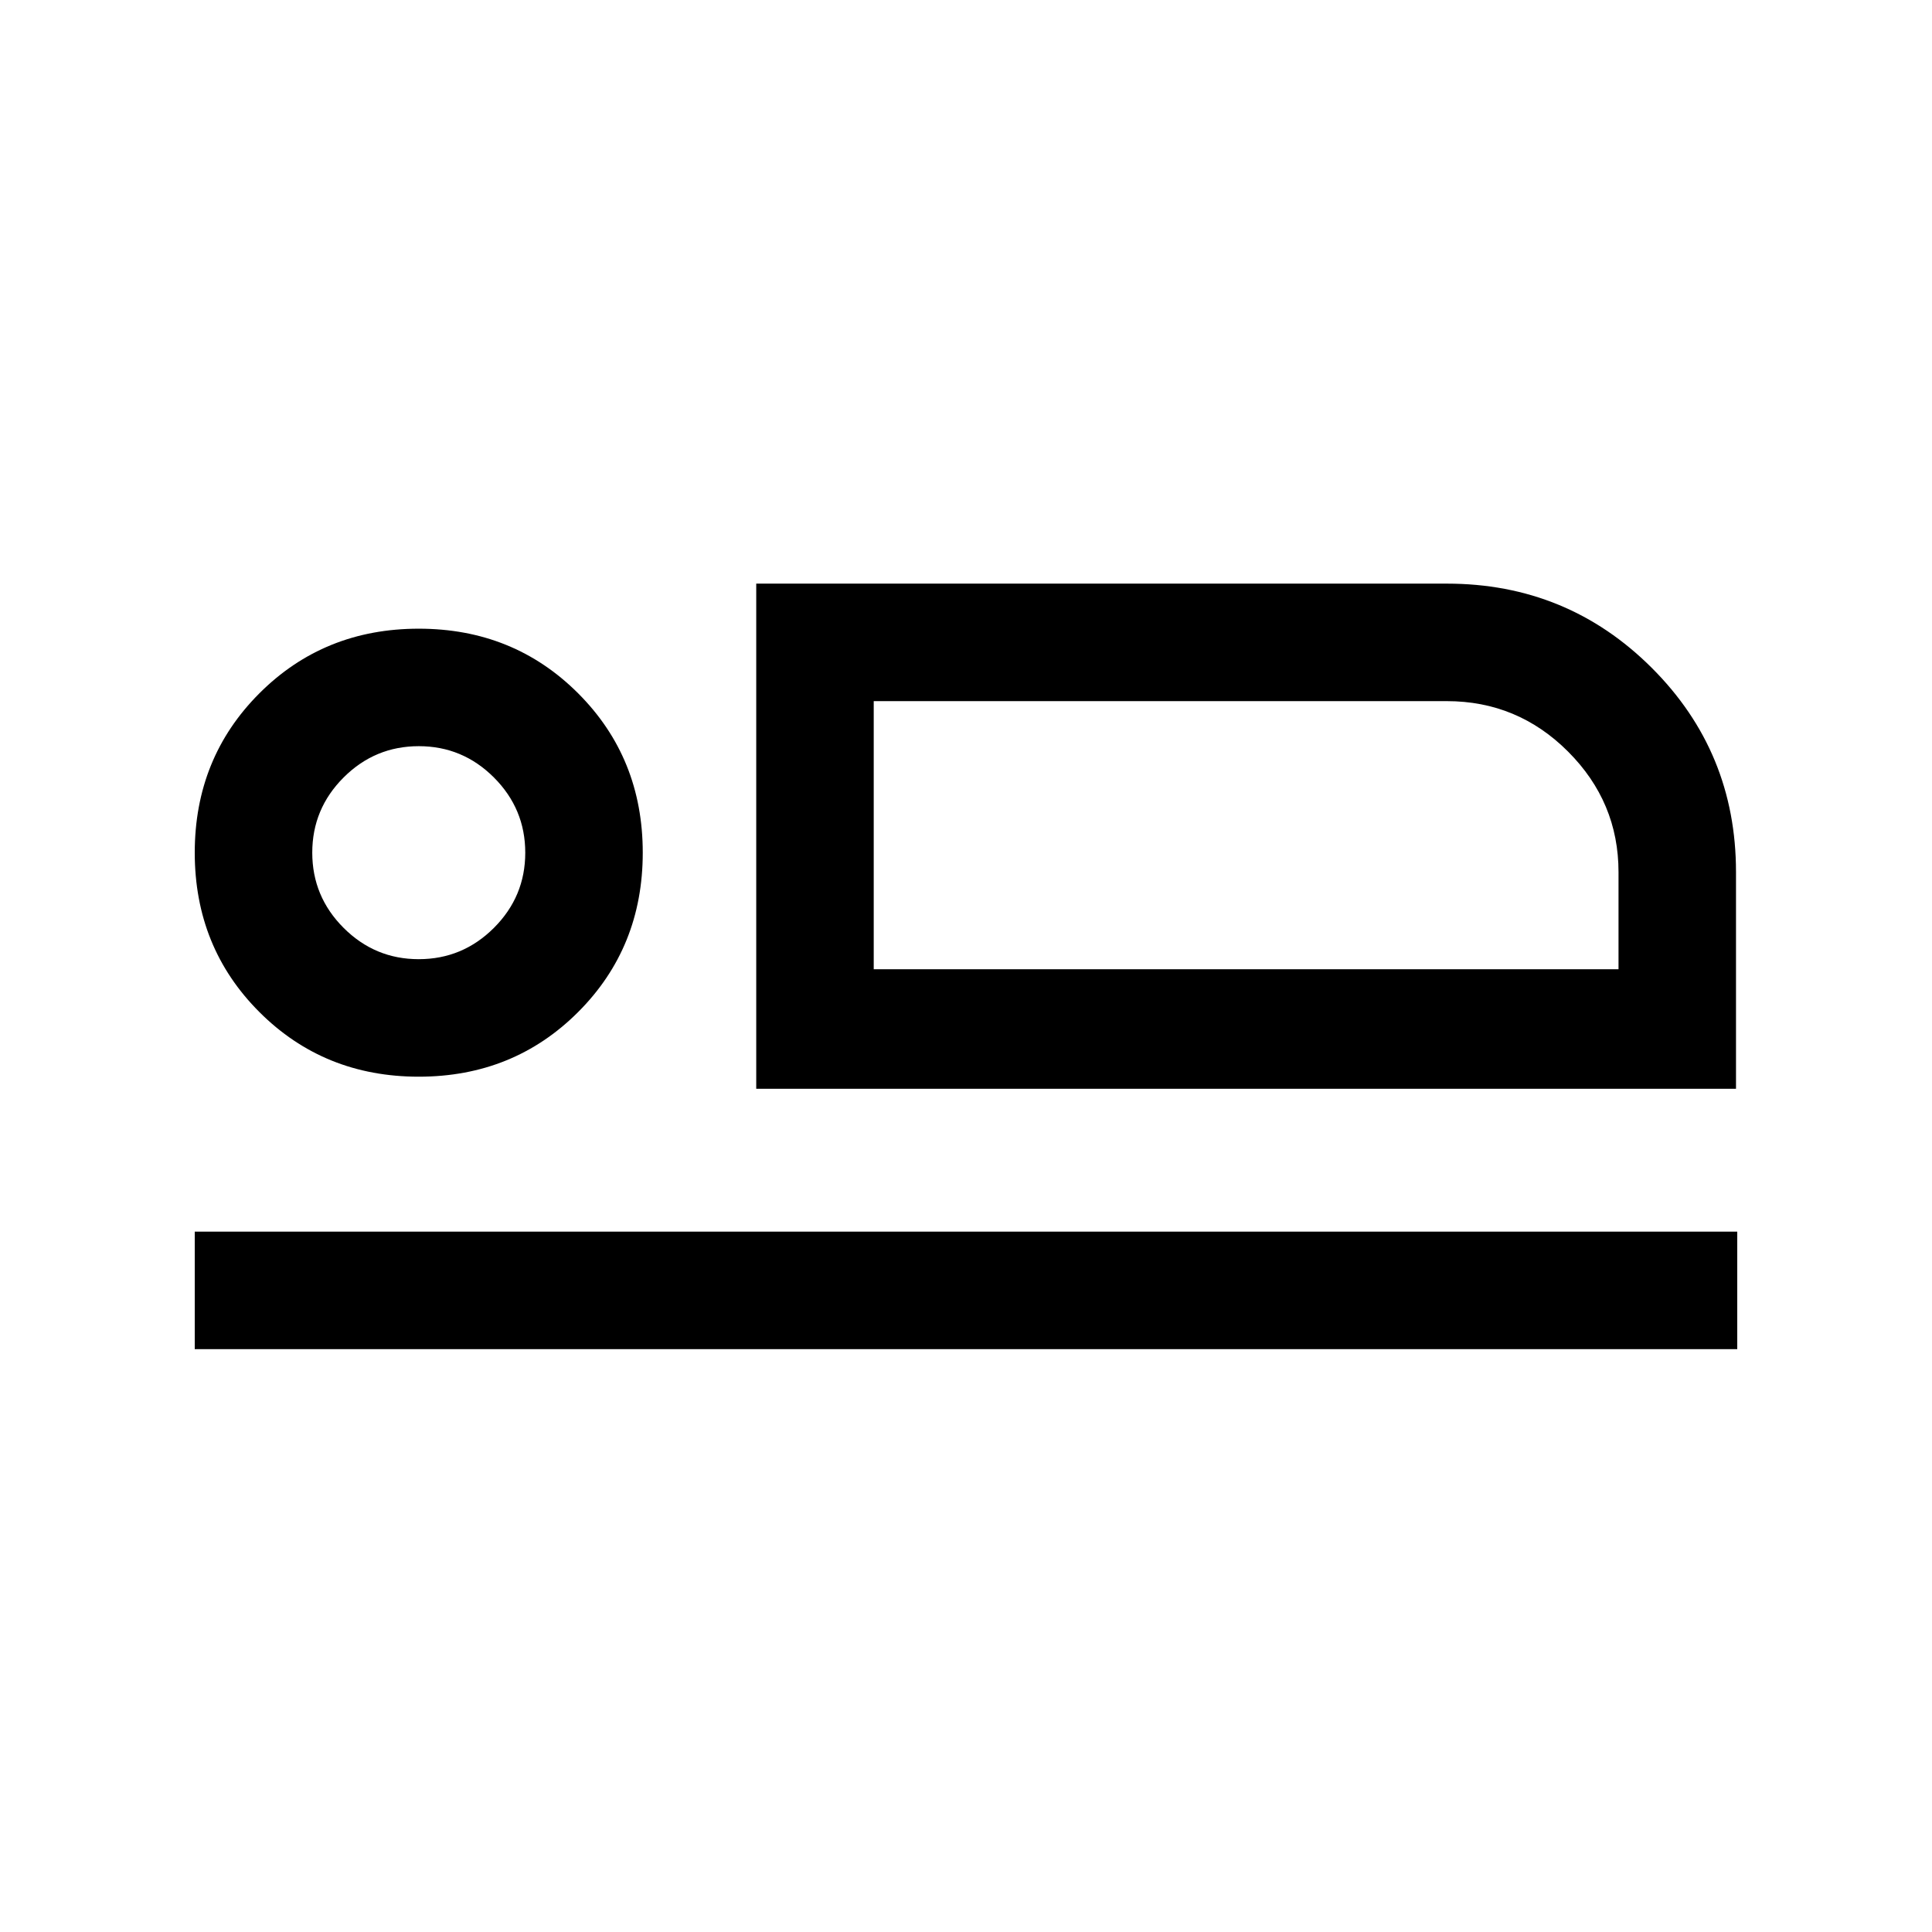 <svg xmlns="http://www.w3.org/2000/svg" height="48" viewBox="0 -960 960 960" width="48"><path d="M375.77-419v-251h343.15q59.86 0 101.78 41.8 41.91 41.81 41.91 101.51V-419H375.77Zm58.38-192.61v133.22-133.22ZM96.77-289.62V-348h766.46v58.38H96.77ZM208.08-425q-47.08 0-79.19-32.12-32.12-32.11-32.12-79.19 0-47.07 32.12-79.19 32.11-32.11 79.19-32.11 47.07 0 79.19 32.11 32.11 32.12 32.11 79.19 0 47.08-32.11 79.19Q255.15-425 208.08-425Zm-.02-58.39q21.79 0 37.37-15.56Q261-514.51 261-536.29q0-21.79-15.56-37.37-15.56-15.57-37.35-15.57t-37.36 15.56q-15.57 15.56-15.57 37.35t15.56 37.36q15.56 15.57 37.34 15.57Zm226.09 5h370.08v-48.3q0-34.76-25.06-59.84-25.06-25.08-60.25-25.08H434.15v133.22Zm-226.07-57.92Z"/></svg>